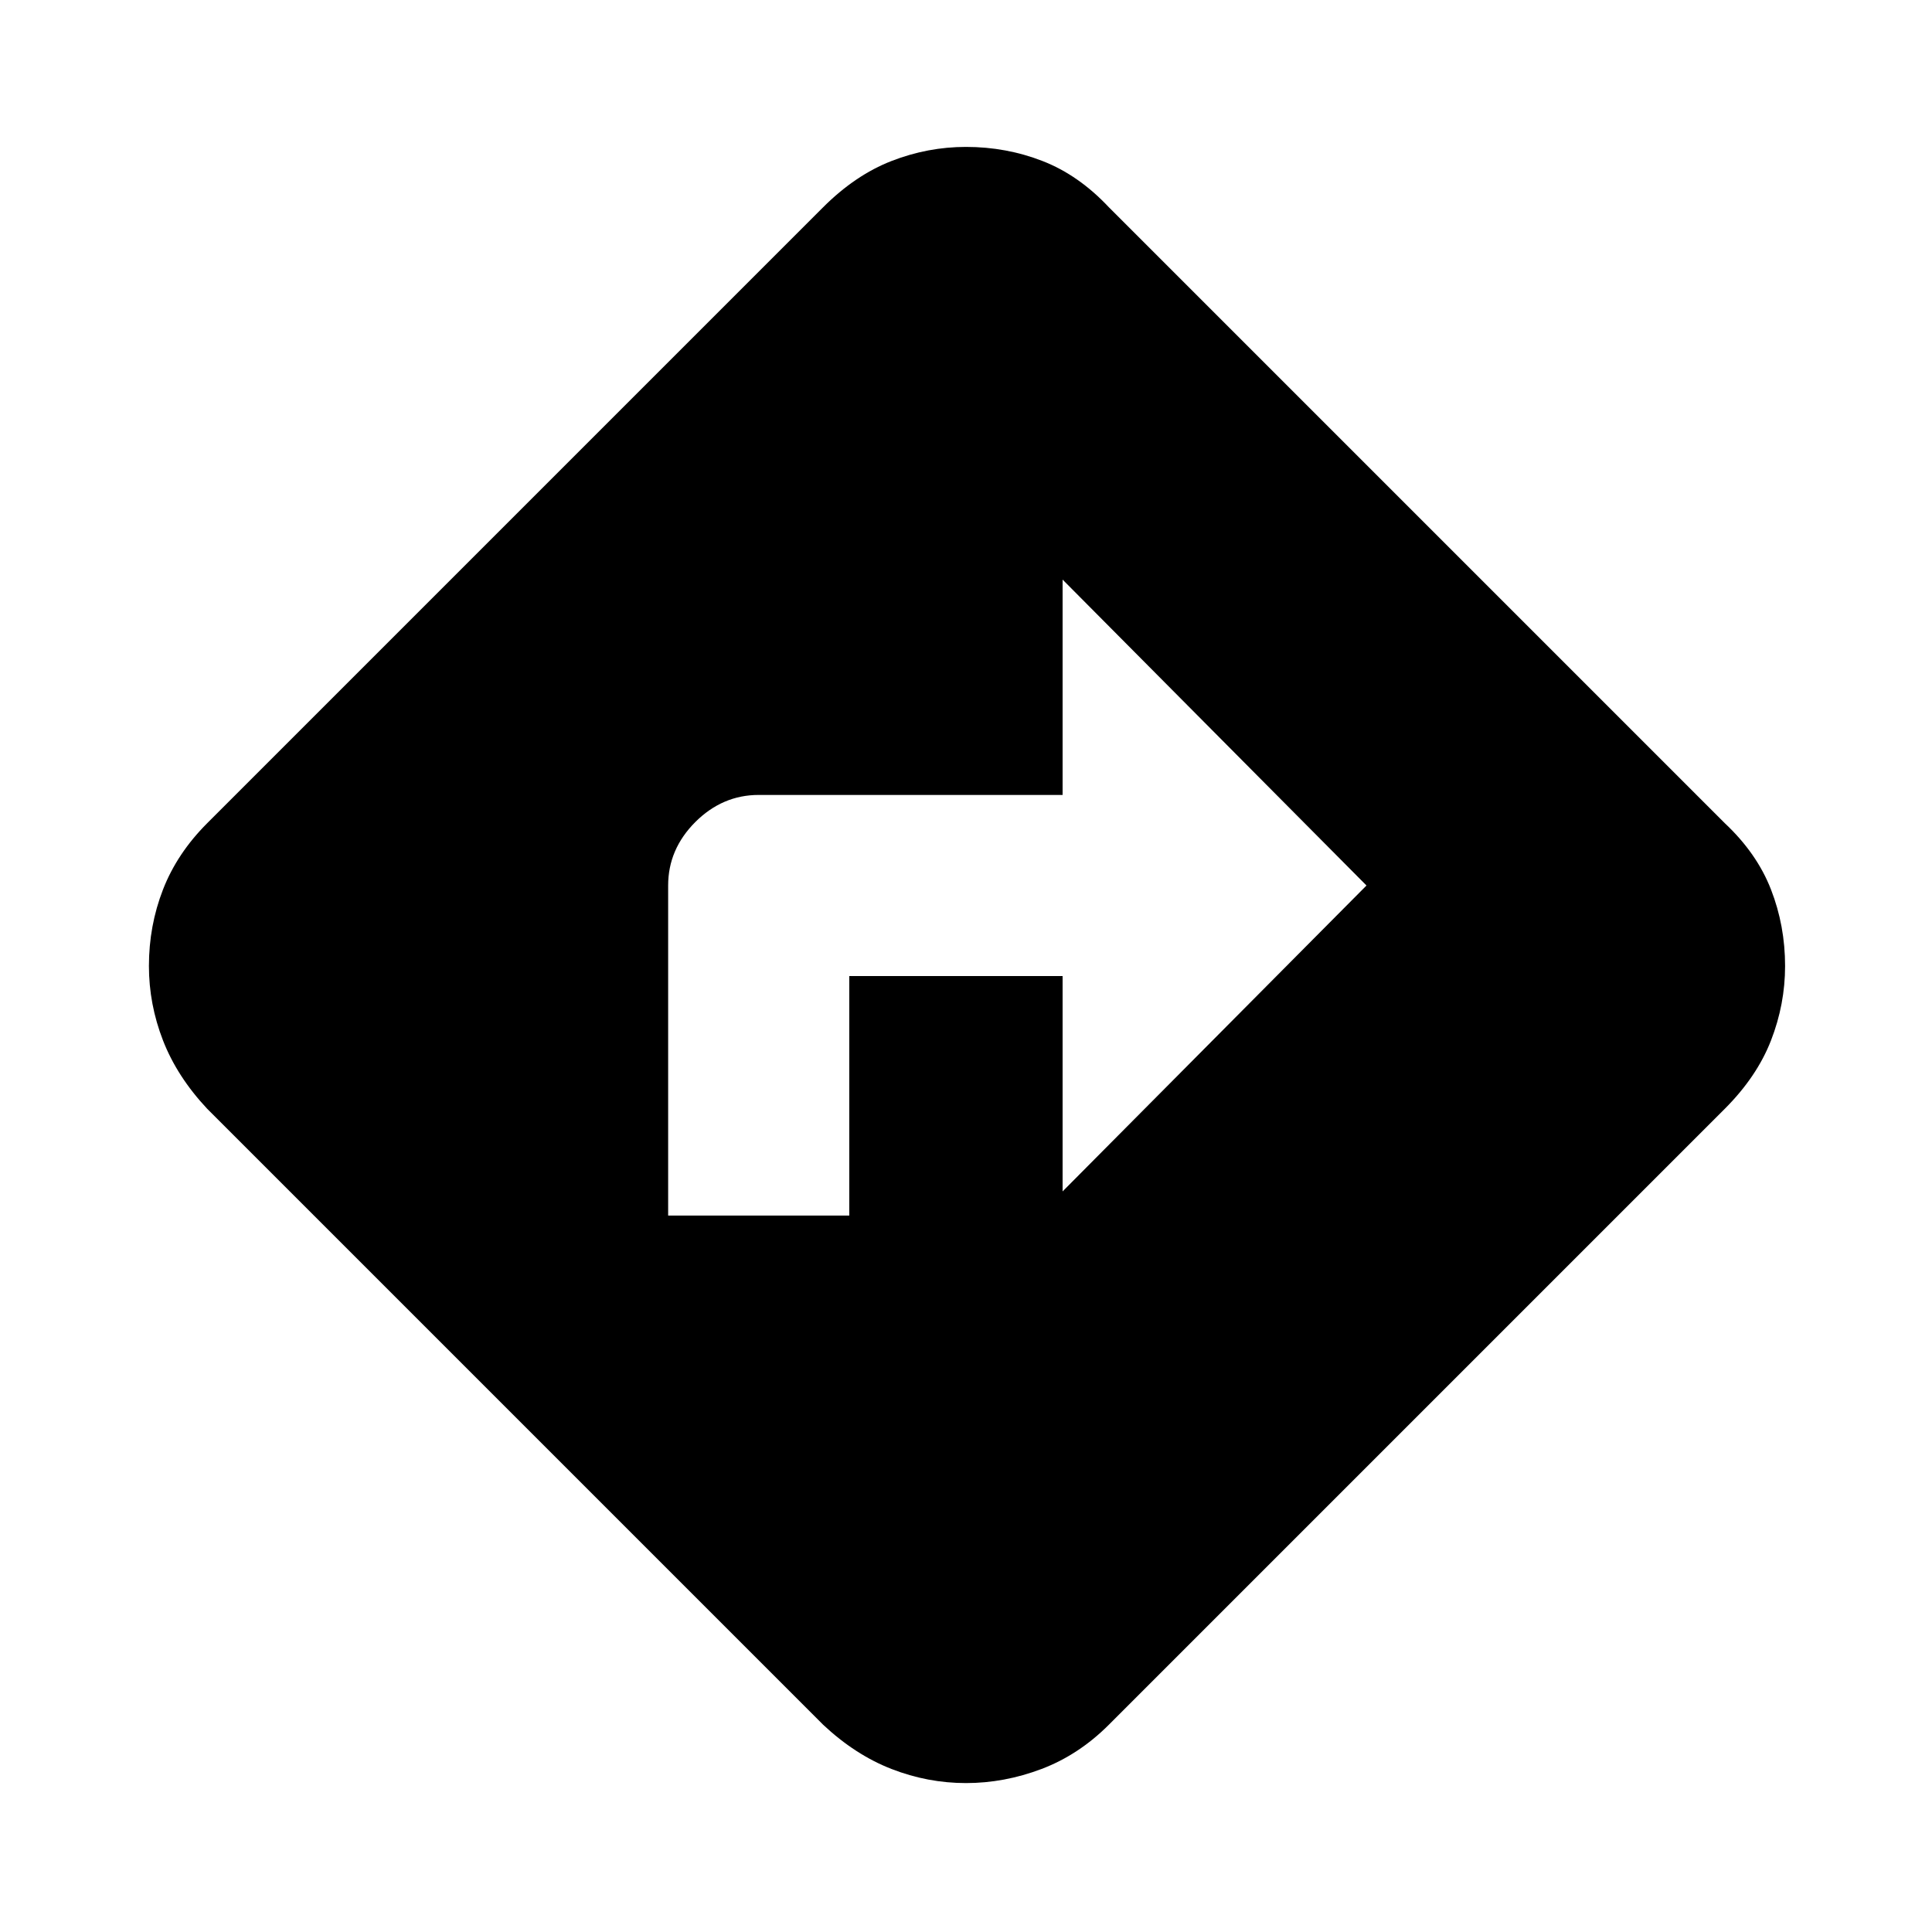 <svg xmlns="http://www.w3.org/2000/svg" height="24" width="24"><path d="M8.3 15.1h2.25v-2.975h2.65V14.8l3.775-3.8L13.2 7.2v2.675H9.425q-.45 0-.788.337Q8.3 10.55 8.3 11Zm3.7 7.05q-.475 0-.925-.175-.45-.175-.85-.55l-7.65-7.65q-.375-.4-.55-.85-.175-.45-.175-.925 0-.5.175-.95.175-.45.55-.825l7.65-7.65q.4-.4.85-.575.45-.175.925-.175.5 0 .95.175.45.175.825.575l7.65 7.65q.4.375.575.825.175.45.175.95 0 .475-.175.925-.175.45-.575.85l-7.65 7.65q-.375.375-.837.55-.463.175-.938.175Z"/></svg>